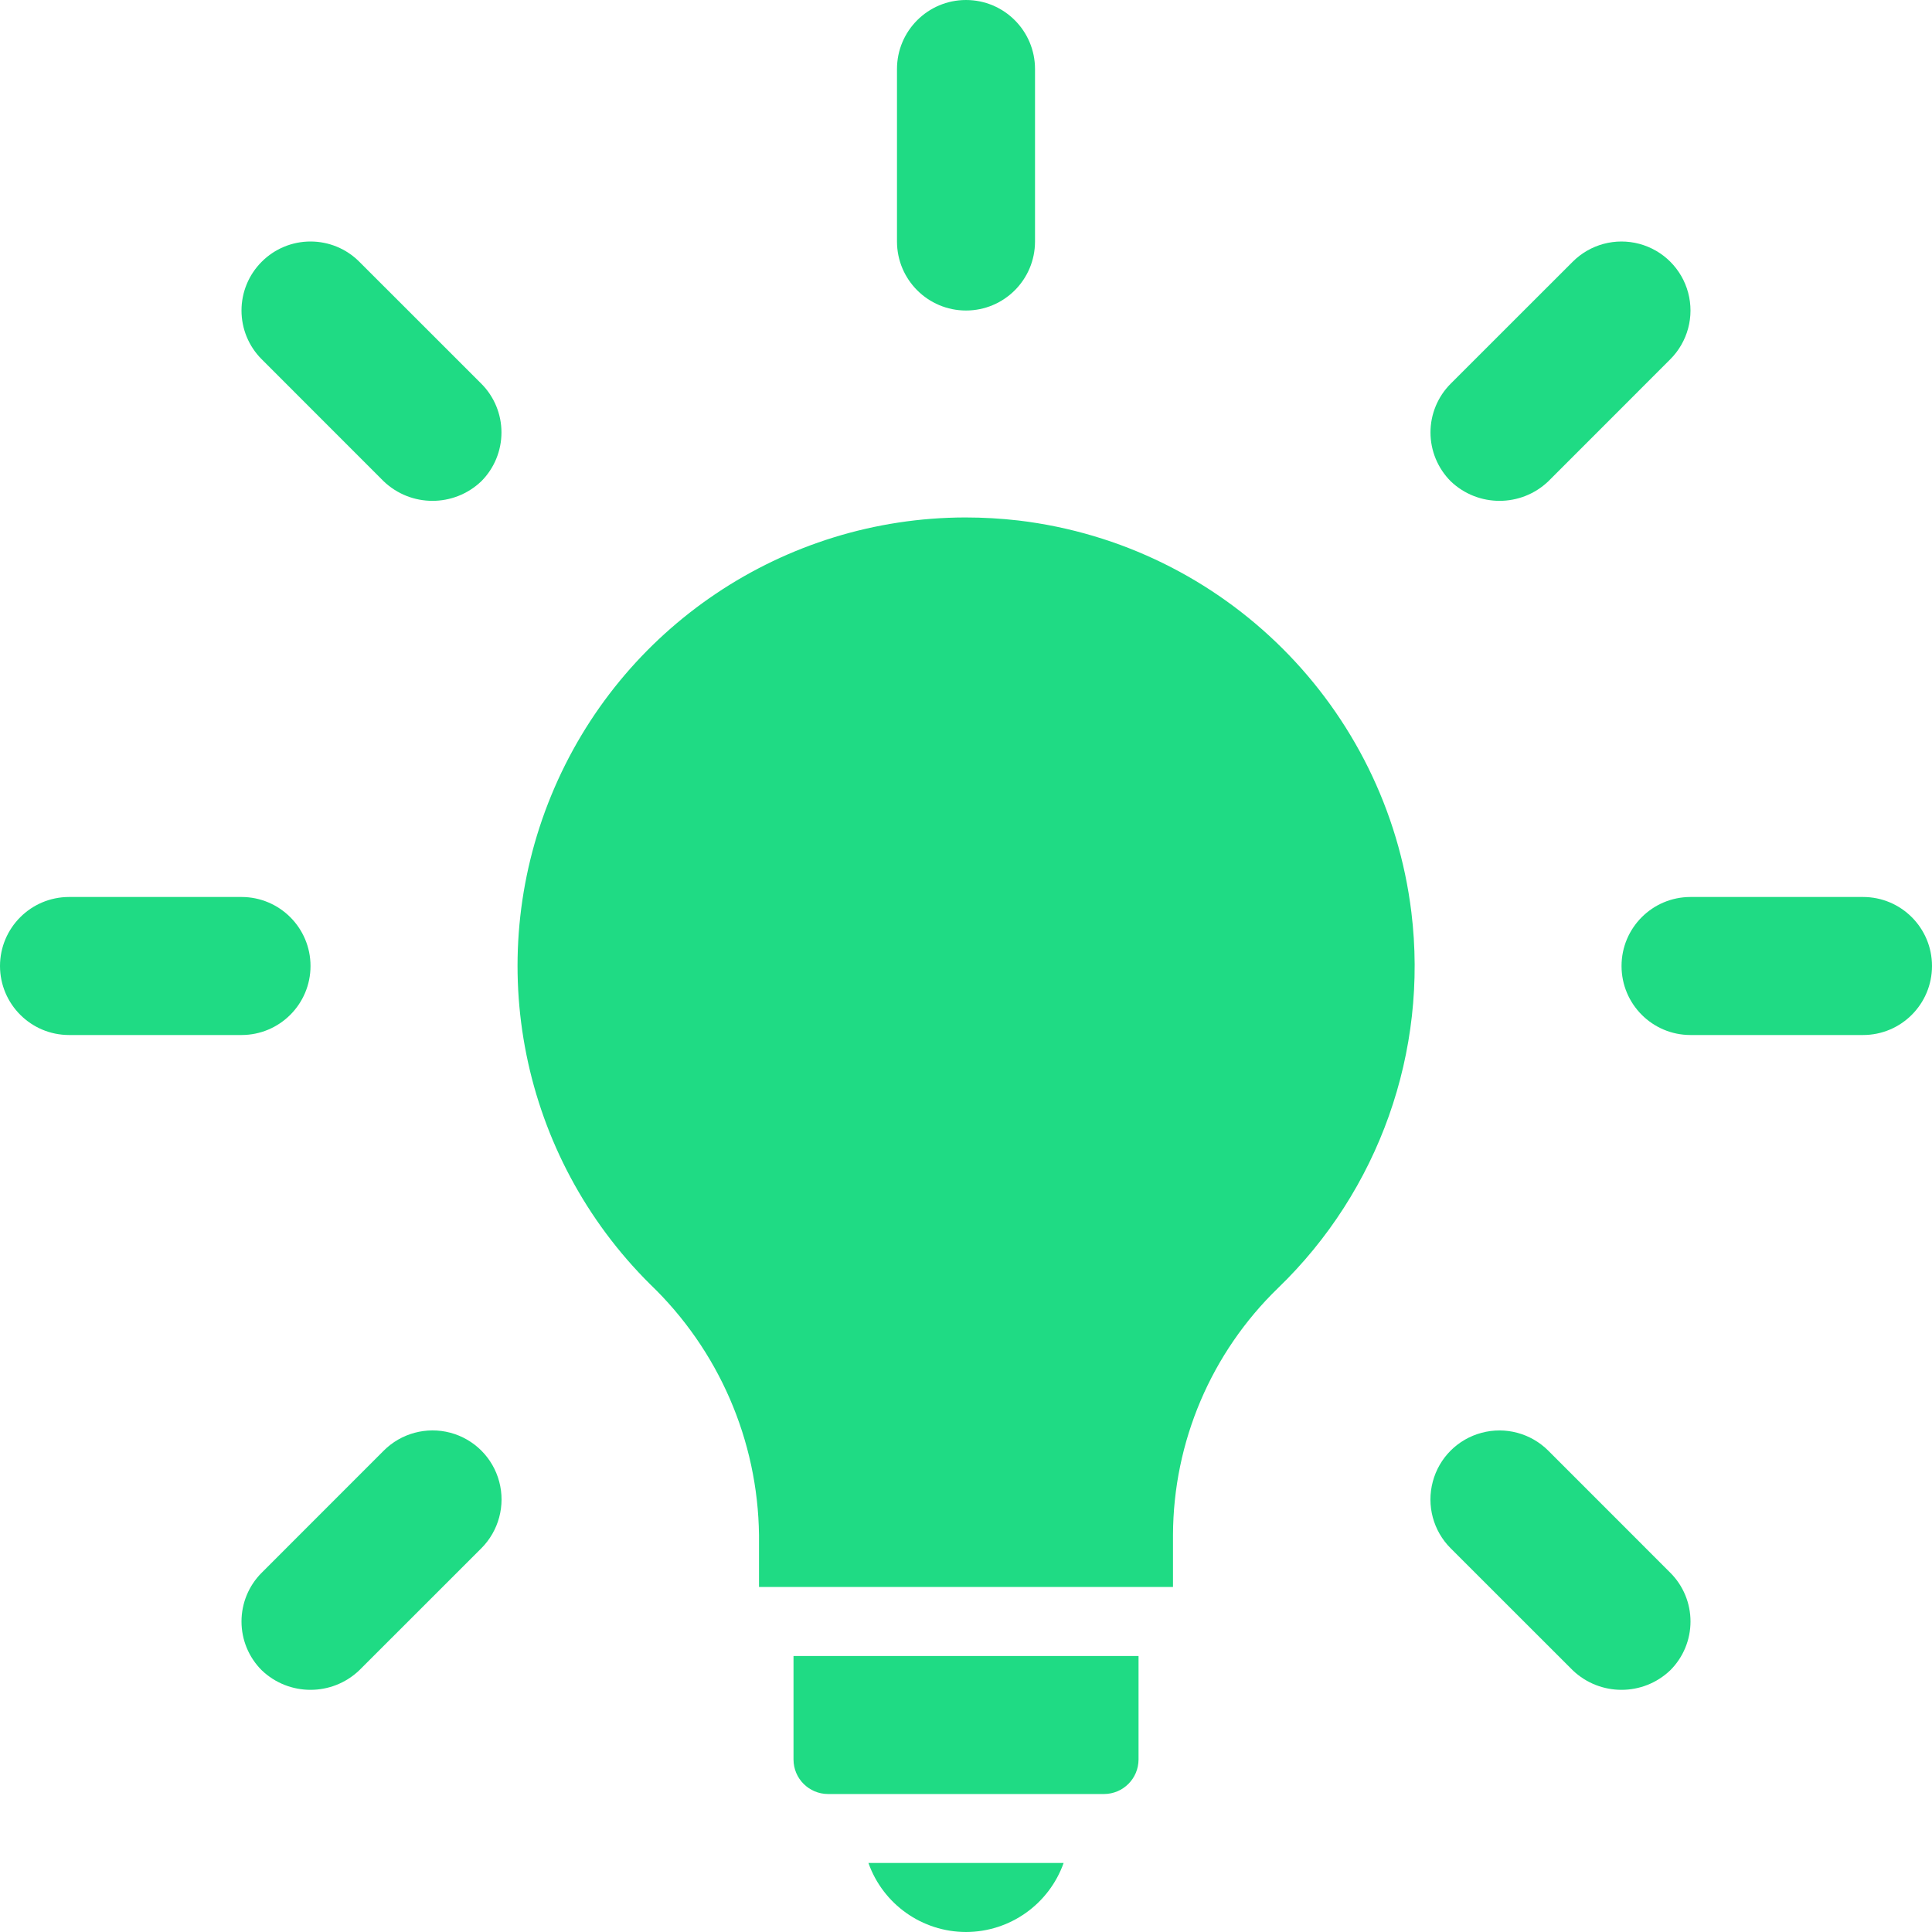 <svg width="36" height="36" viewBox="0 0 36 36" fill="none" xmlns="http://www.w3.org/2000/svg">
<g clip-path="url(#clip0)">
<path d="M26.299 16.998C25.83 13.171 22.809 10.158 18.981 9.699C18.651 9.661 18.32 9.642 17.988 9.642C14.605 9.647 11.558 11.692 10.272 14.821C8.985 17.95 9.712 21.546 12.114 23.93C13.39 25.153 14.122 26.838 14.143 28.606V29.571H21.857V28.601C21.863 26.866 22.568 25.208 23.814 24.001C25.695 22.186 26.615 19.593 26.299 16.998V16.998H26.299Z" fill="#1FDB84"/>
<path d="M18 36C18.817 35.999 19.545 35.484 19.819 34.714H16.182C16.455 35.484 17.183 35.999 18 36Z" fill="#1FDB84"/>
<path d="M14.786 32.786C14.786 33.141 15.074 33.428 15.429 33.429H20.572C20.927 33.428 21.214 33.141 21.215 32.786V30.857H14.786V32.786Z" fill="#1FDB84"/>
<path d="M18 5.786C18.71 5.786 19.286 5.21 19.286 4.5V1.286C19.286 0.576 18.71 0 18 0C17.29 0 16.714 0.576 16.714 1.286V4.5C16.714 5.21 17.29 5.786 18 5.786Z" fill="#1FDB84"/>
<path d="M7.149 8.968C7.658 9.454 8.459 9.454 8.968 8.968C9.209 8.727 9.344 8.399 9.344 8.058C9.344 7.717 9.209 7.39 8.968 7.149L6.695 4.877C6.454 4.635 6.127 4.5 5.786 4.5C5.445 4.5 5.118 4.635 4.877 4.877C4.635 5.118 4.5 5.445 4.5 5.786C4.5 6.127 4.635 6.454 4.877 6.695L7.149 8.968Z" fill="#1FDB84"/>
<path d="M5.786 18C5.786 17.29 5.21 16.714 4.5 16.714H1.286C0.576 16.715 0.001 17.29 0 18C0.001 18.71 0.576 19.285 1.286 19.286H4.5C5.21 19.286 5.786 18.71 5.786 18Z" fill="#1FDB84"/>
<path d="M8.392 26.697C7.948 26.579 7.474 26.706 7.149 27.032L4.877 29.305C4.635 29.546 4.5 29.873 4.5 30.214C4.5 30.555 4.635 30.882 4.877 31.123C5.385 31.609 6.186 31.609 6.695 31.123L8.968 28.851C9.293 28.526 9.421 28.052 9.302 27.608C9.184 27.163 8.837 26.816 8.392 26.697Z" fill="#1FDB84"/>
<path d="M28.851 27.032C28.526 26.707 28.052 26.579 27.608 26.698C27.163 26.816 26.816 27.163 26.698 27.608C26.579 28.052 26.706 28.526 27.032 28.851L29.305 31.123C29.814 31.609 30.615 31.609 31.123 31.123C31.365 30.882 31.5 30.555 31.5 30.214C31.5 29.873 31.365 29.546 31.123 29.305L28.851 27.032Z" fill="#1FDB84"/>
<path d="M34.715 16.714H31.5C30.79 16.714 30.215 17.29 30.215 18C30.215 18.71 30.79 19.286 31.5 19.286H34.715C35.425 19.286 36 18.71 36 18C36 17.29 35.425 16.714 34.715 16.714Z" fill="#1FDB84"/>
<path d="M28.851 8.968L31.123 6.695C31.448 6.37 31.575 5.897 31.456 5.453C31.337 5.009 30.991 4.663 30.547 4.544C30.103 4.425 29.63 4.552 29.305 4.877L27.032 7.149C26.791 7.39 26.655 7.717 26.655 8.058C26.655 8.399 26.791 8.726 27.032 8.968C27.541 9.454 28.342 9.454 28.851 8.968Z" fill="#1FDB84"/>
</g>
<defs>
<clipPath id="clip0">
<rect width="36" height="36" fill="white"/>
</clipPath>
</defs>
</svg>
